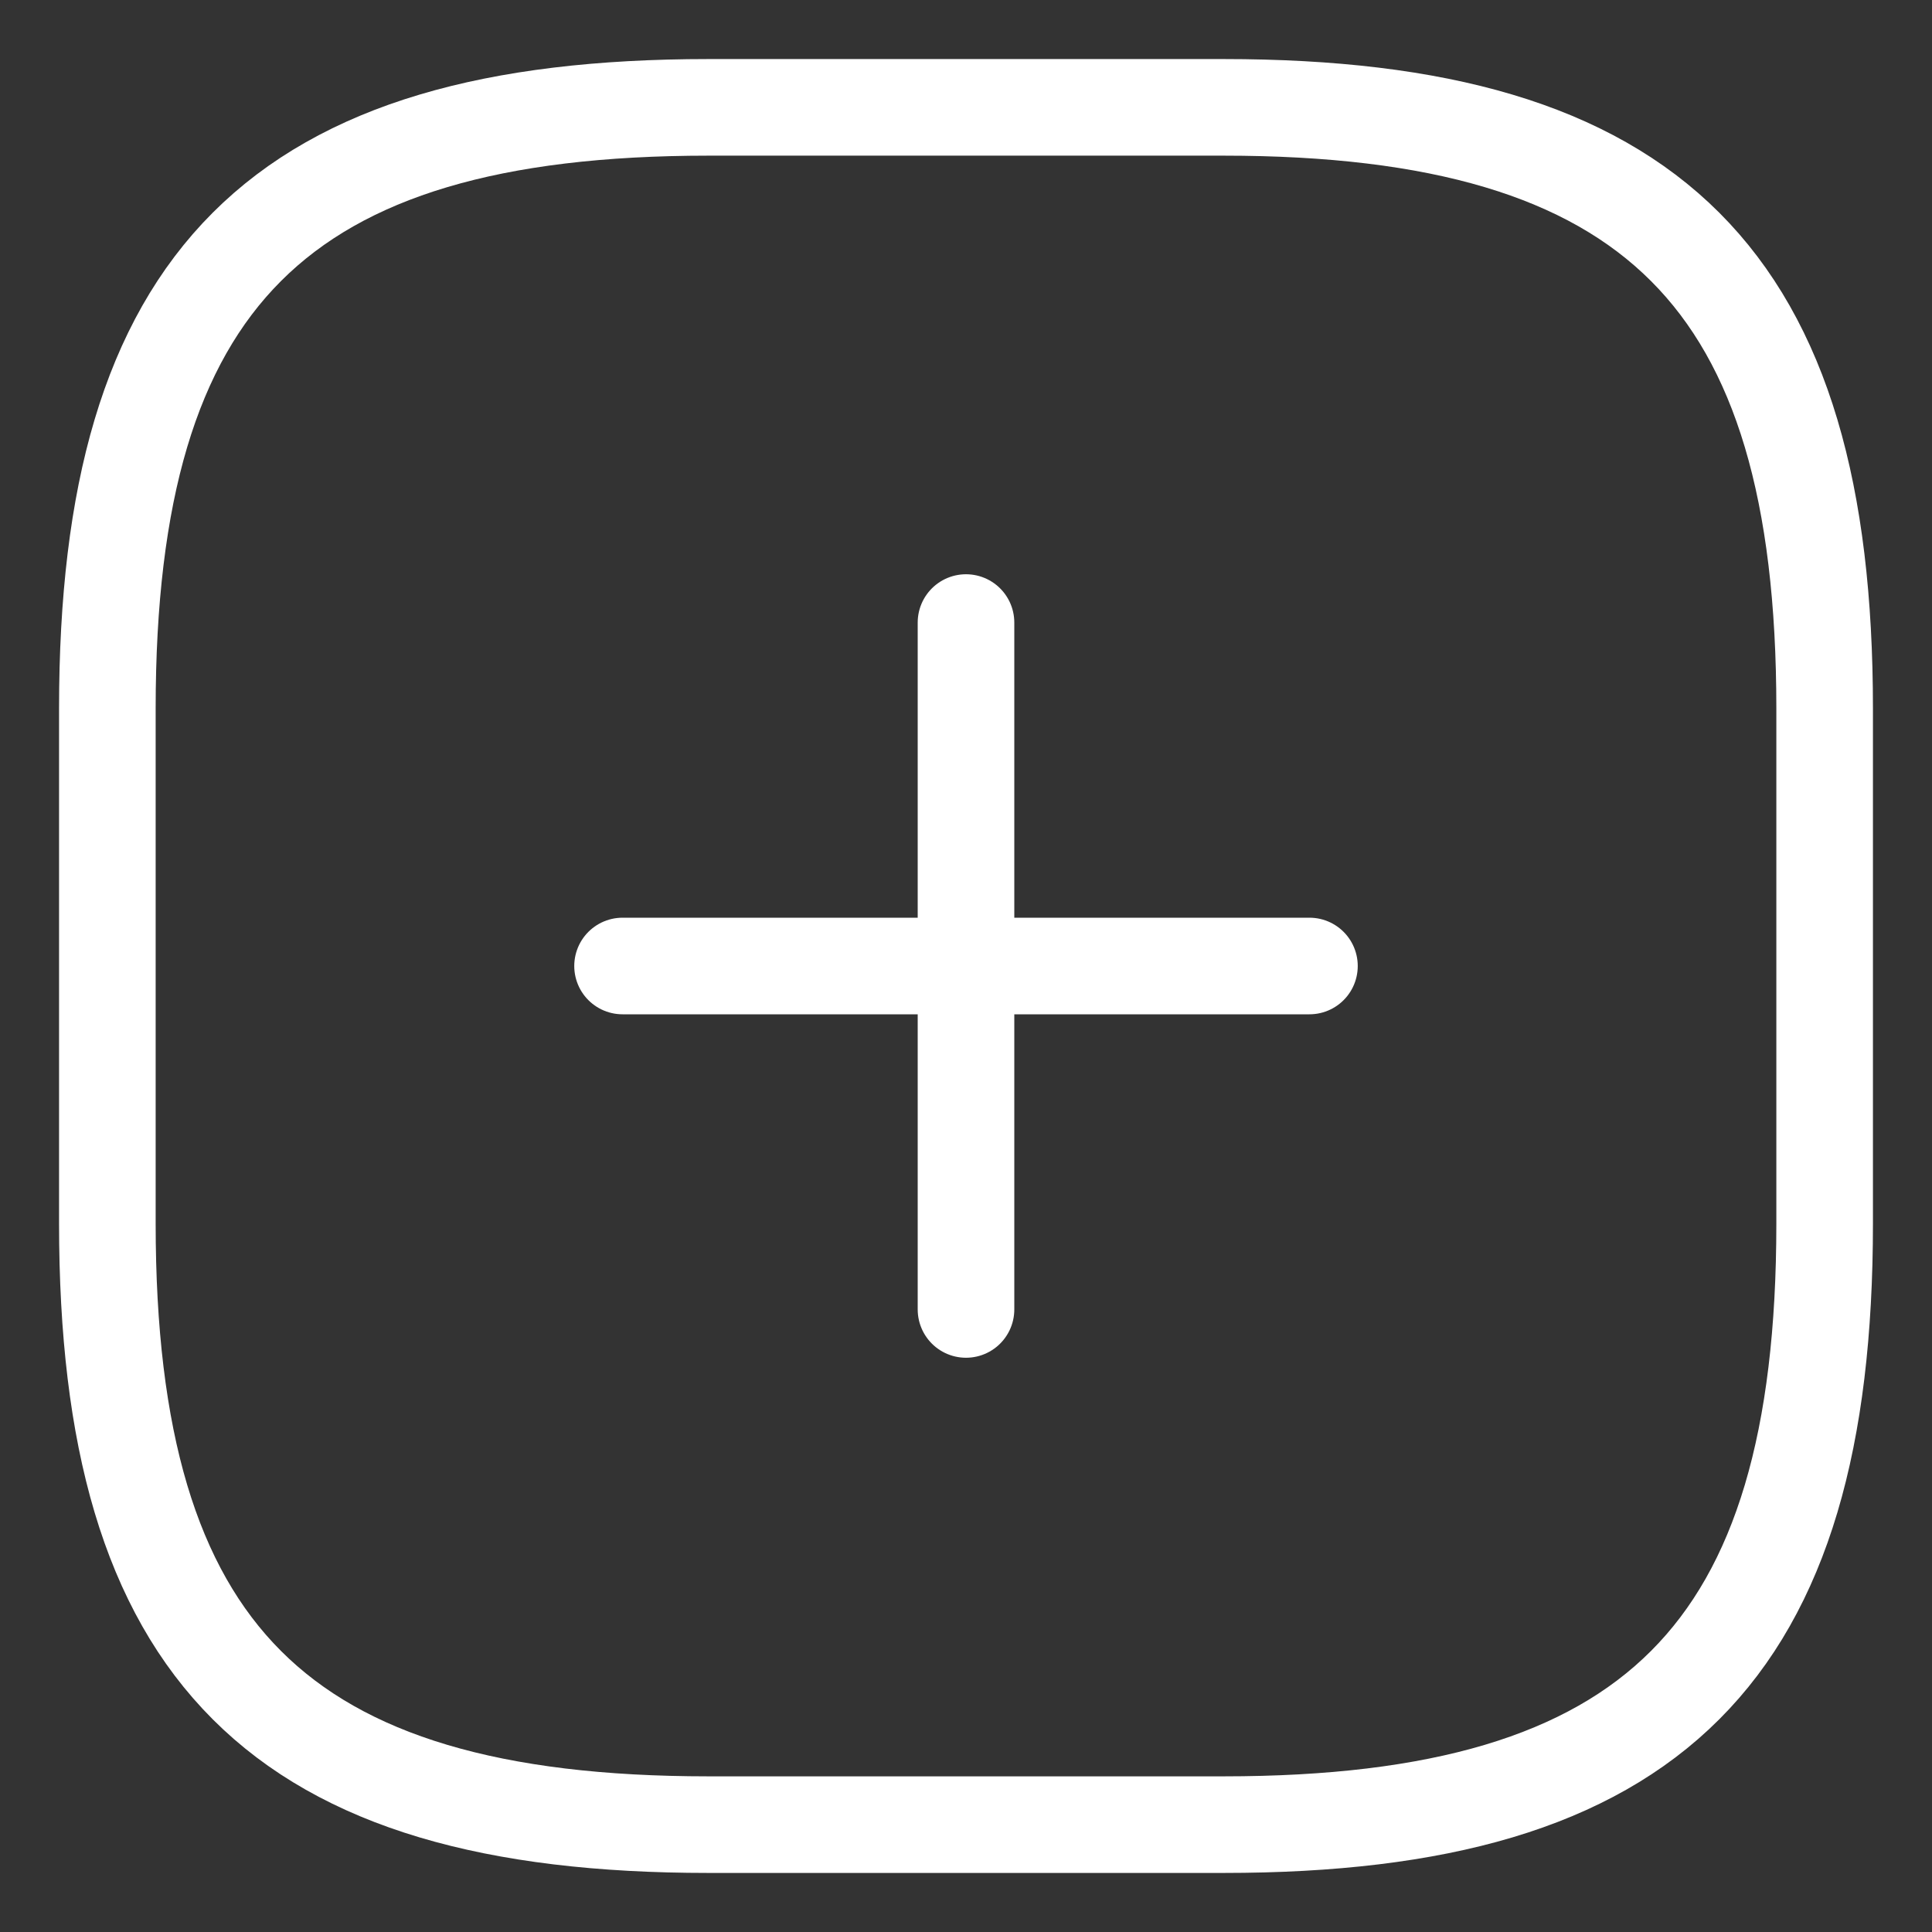 <svg width="30" height="30" viewBox="0 0 30 30" fill="none" xmlns="http://www.w3.org/2000/svg">
<rect x="0" y="0" width="30" height="30" fill="#333333" stroke="none"/>
<path d="M9.667 15H20.333M15 20.333V9.667M11 28.333H19C25.667 28.333 28.333 25.667 28.333 19V11C28.333 4.333 25.667 1.667 19 1.667H11C4.333 1.667 1.667 4.333 1.667 11V19C1.667 25.667 4.333 28.333 11 28.333Z" stroke="white" stroke-width="1.5" stroke-linecap="round" stroke-linejoin="round"/>
</svg>
